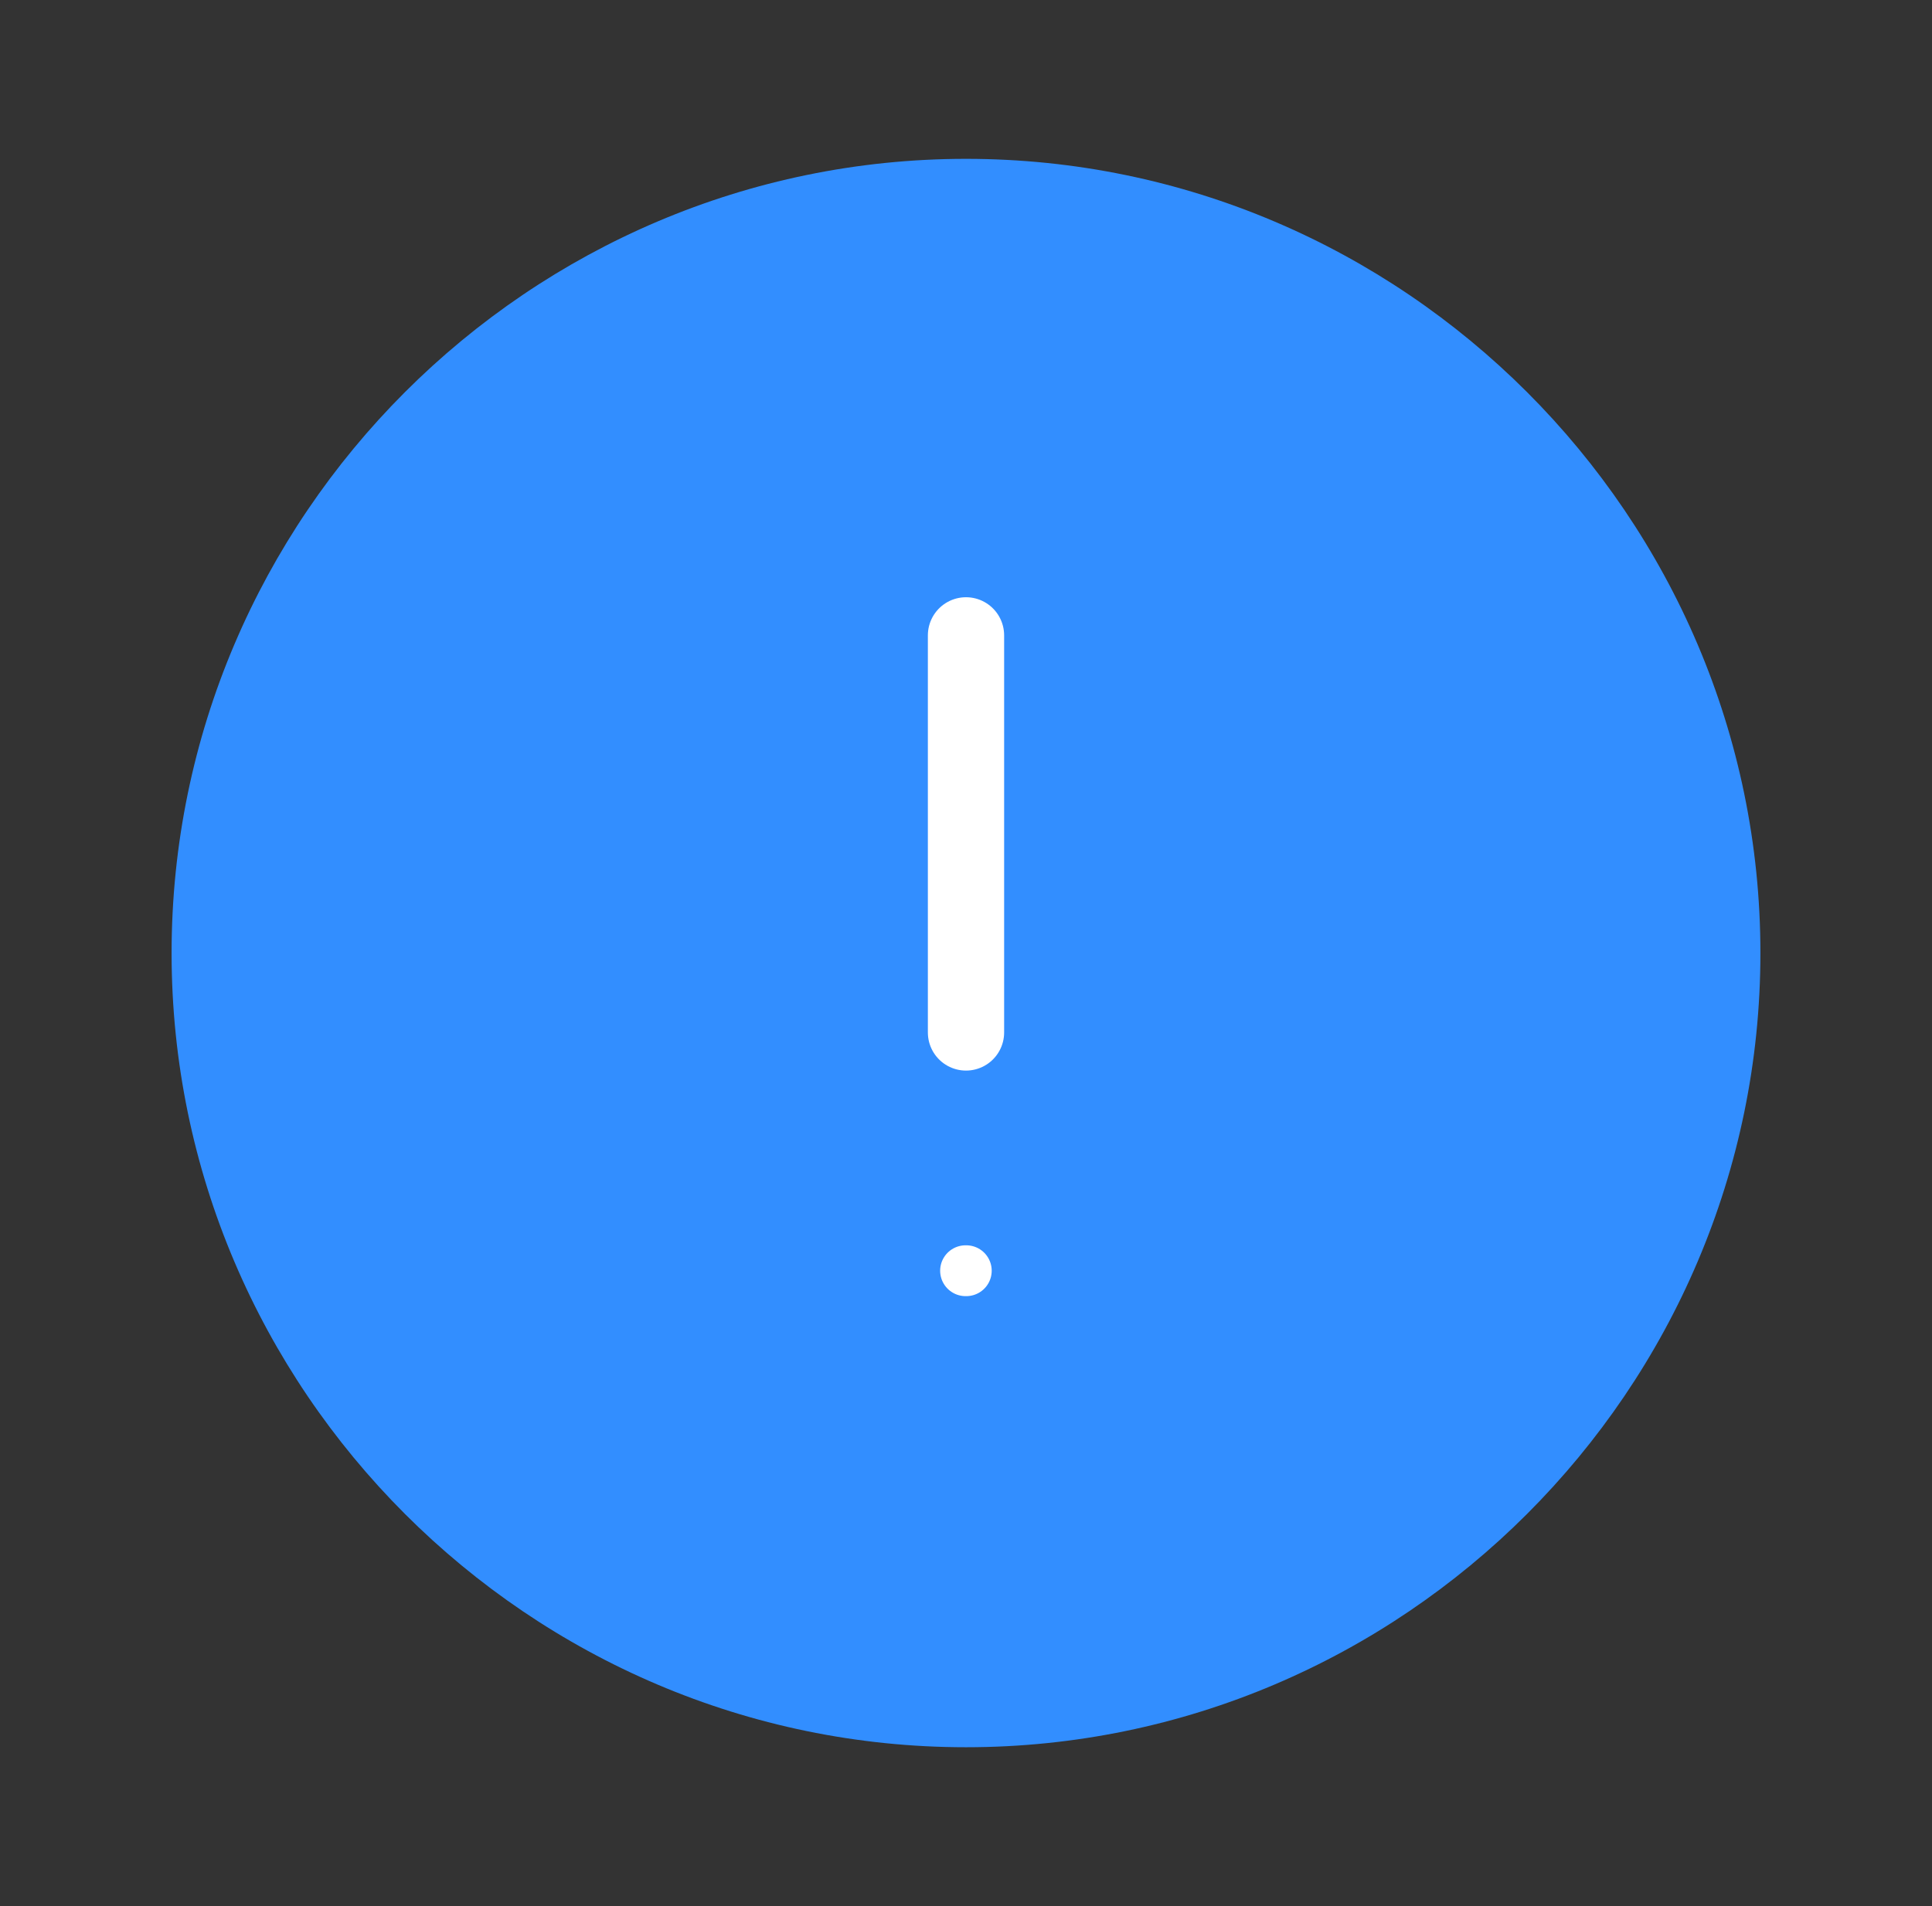 <svg width="76" height="75" viewBox="0 0 76 75" fill="none" xmlns="http://www.w3.org/2000/svg">
<rect x="0" y="0" width="76" height="75" fill="#333333" stroke="none"/>
<path d="M38 68.75C55.188 68.75 69.25 54.688 69.25 37.5C69.25 20.312 55.188 6.25 38 6.25C20.812 6.25 6.75 20.312 6.75 37.5C6.75 54.688 20.812 68.75 38 68.75Z" fill="#328EFF"/>
<path d="M38 25V40.625" stroke="white" stroke-width="3" stroke-linecap="round" stroke-linejoin="round"/>
<path d="M37.983 50H38.011" stroke="white" stroke-width="2" stroke-linecap="round" stroke-linejoin="round"/>
</svg>
